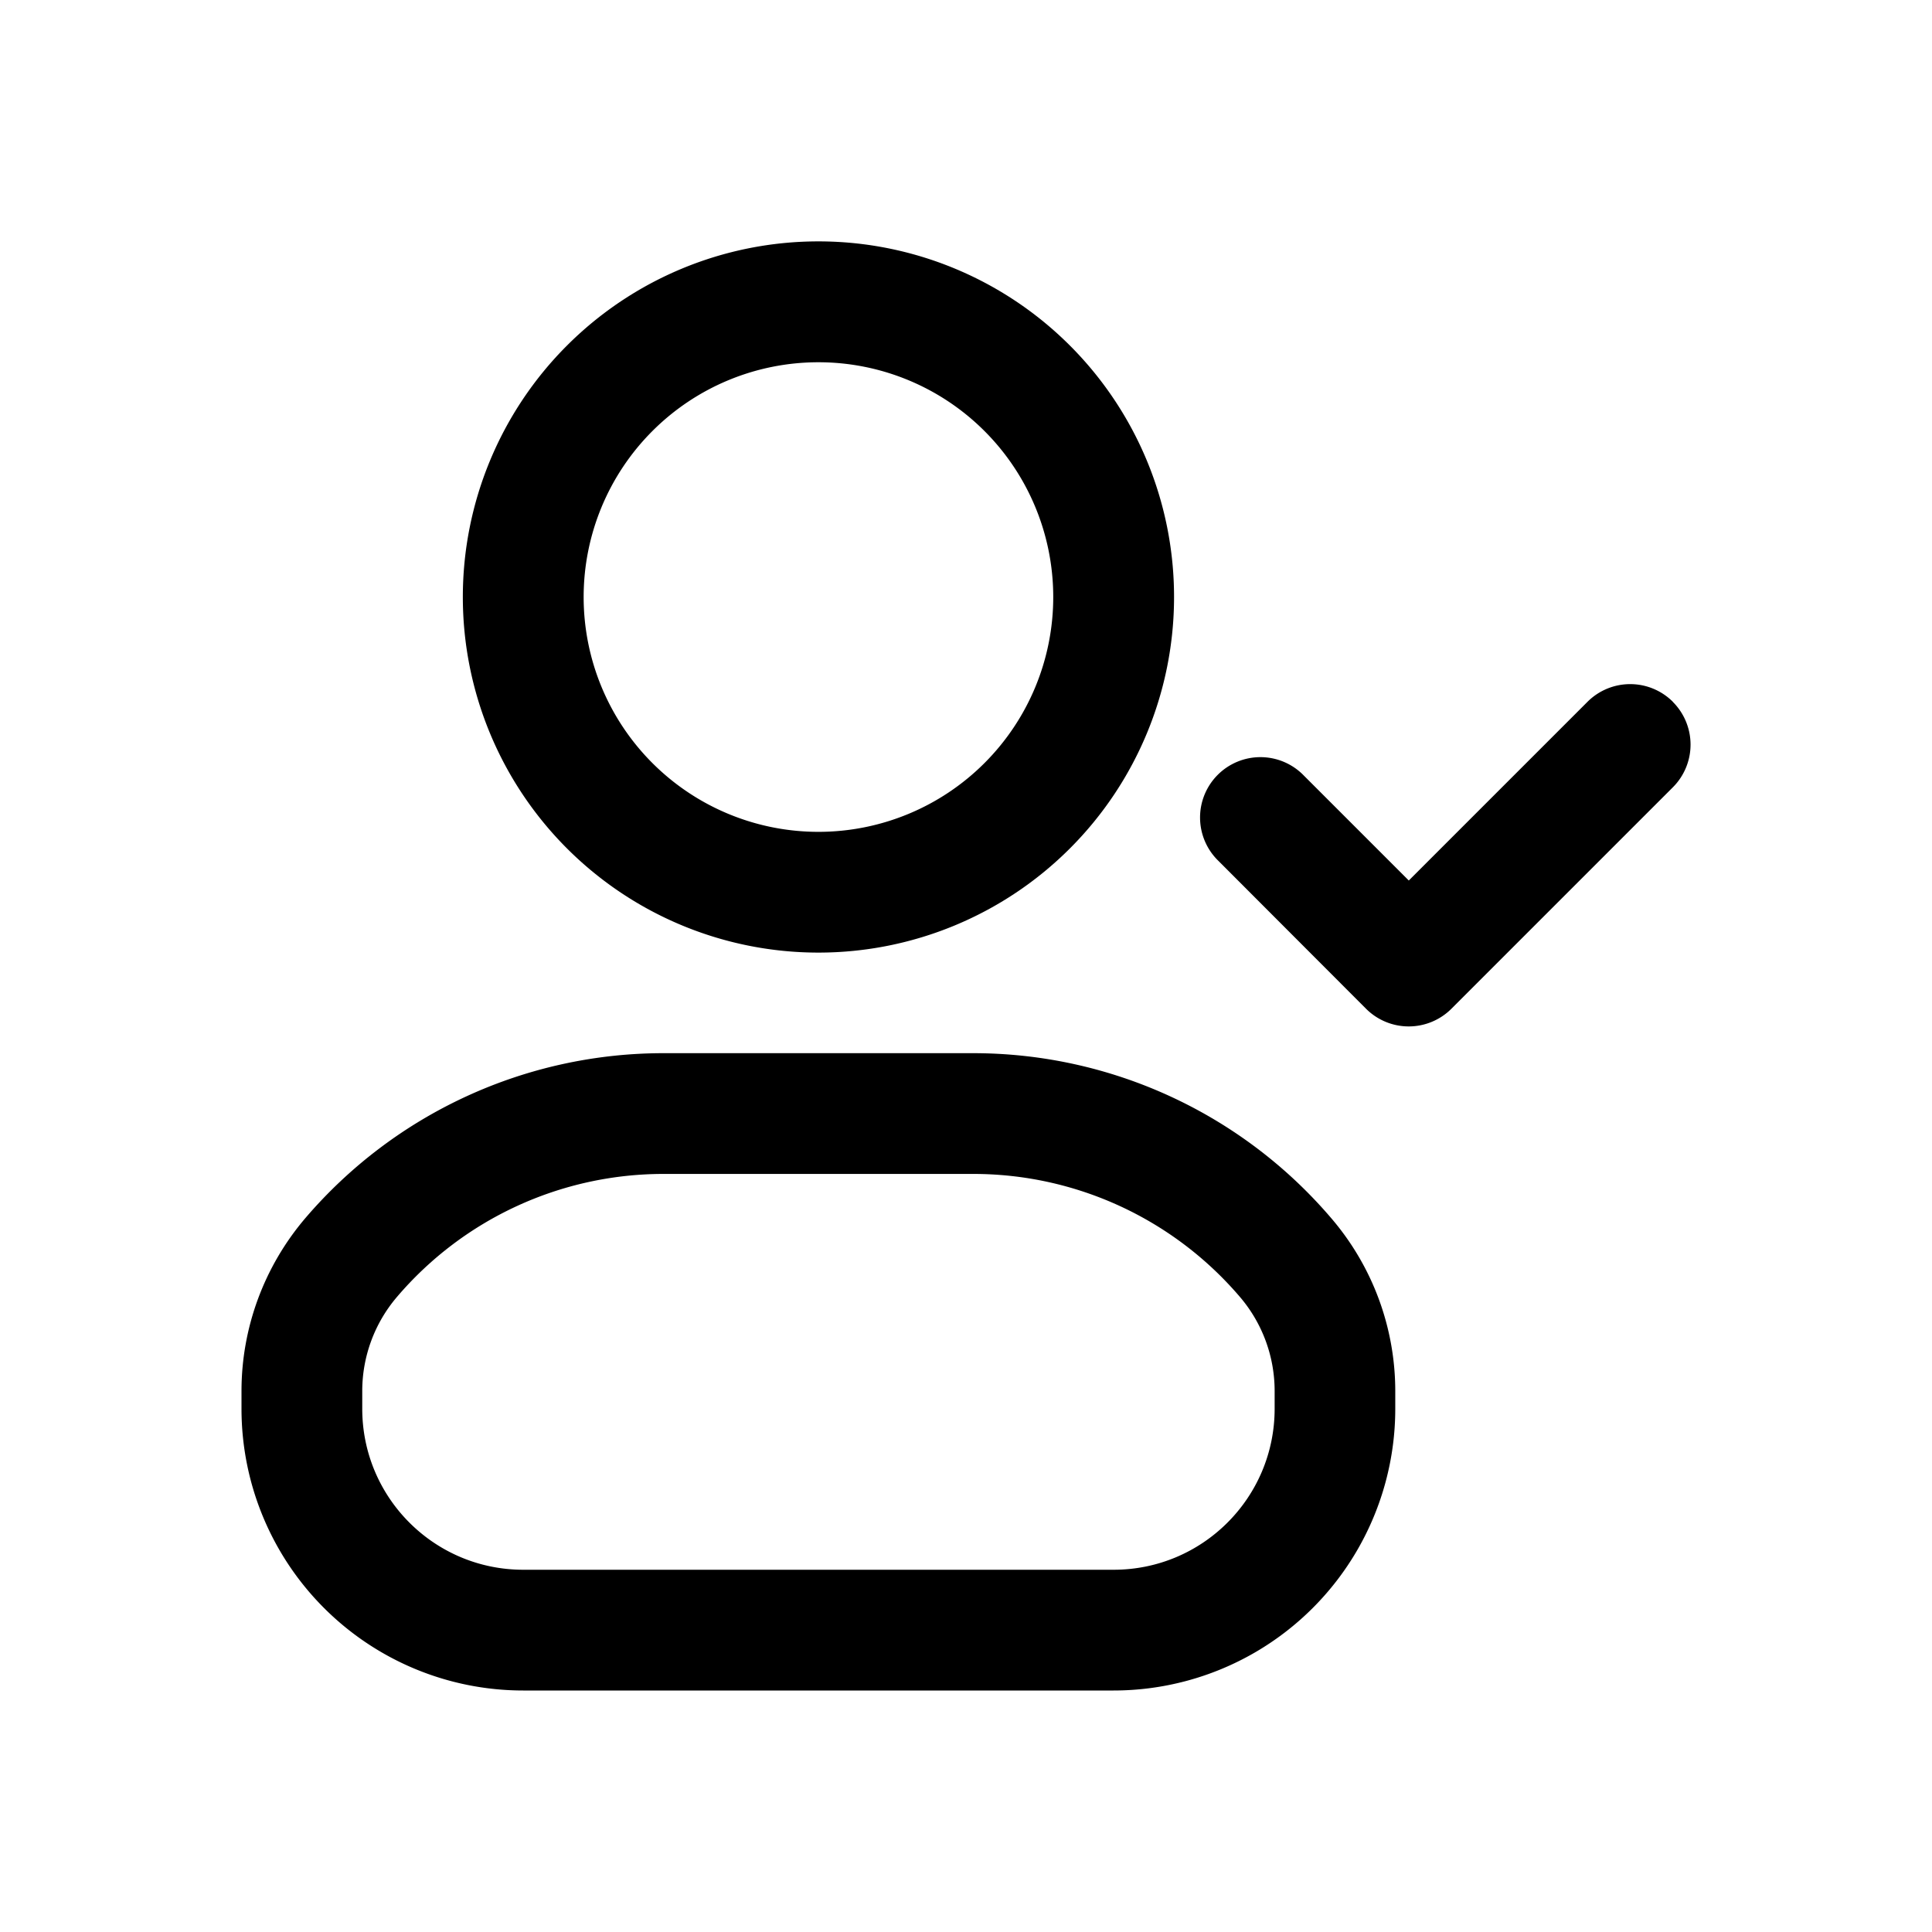 <svg xmlns="http://www.w3.org/2000/svg" width="16" height="16" fill="none"><path fill="#000" fill-rule="evenodd" d="M6.778 3a1.944 1.944 0 1 0 0 3.889 1.944 1.944 0 0 0 0-3.889ZM3.833 4.944a2.944 2.944 0 1 1 5.89 0 2.944 2.944 0 0 1-5.89 0ZM2.527 10.09a3.902 3.902 0 0 1 2.968-1.368H8.06c1.142 0 2.226.5 2.967 1.369a2.2 2.2 0 0 1 .528 1.429v.147A2.333 2.333 0 0 1 9.222 14H4.333A2.333 2.333 0 0 1 2 11.667v-.147c0-.524.187-1.03.527-1.43Zm7.741.65a2.902 2.902 0 0 0-2.207-1.018H5.495c-.85 0-1.656.372-2.207 1.018a1.2 1.2 0 0 0-.288.78v.147C3 12.403 3.597 13 4.333 13h4.89c.736 0 1.333-.597 1.333-1.333v-.147c0-.286-.102-.563-.288-.78ZM13.854 5.813a.5.5 0 0 1 0 .707L12.02 8.354a.5.5 0 0 1-.707 0L10.091 7.13a.5.5 0 1 1 .707-.707l.869.869 1.48-1.48a.5.5 0 0 1 .707 0Z" clip-rule="evenodd"/></svg>